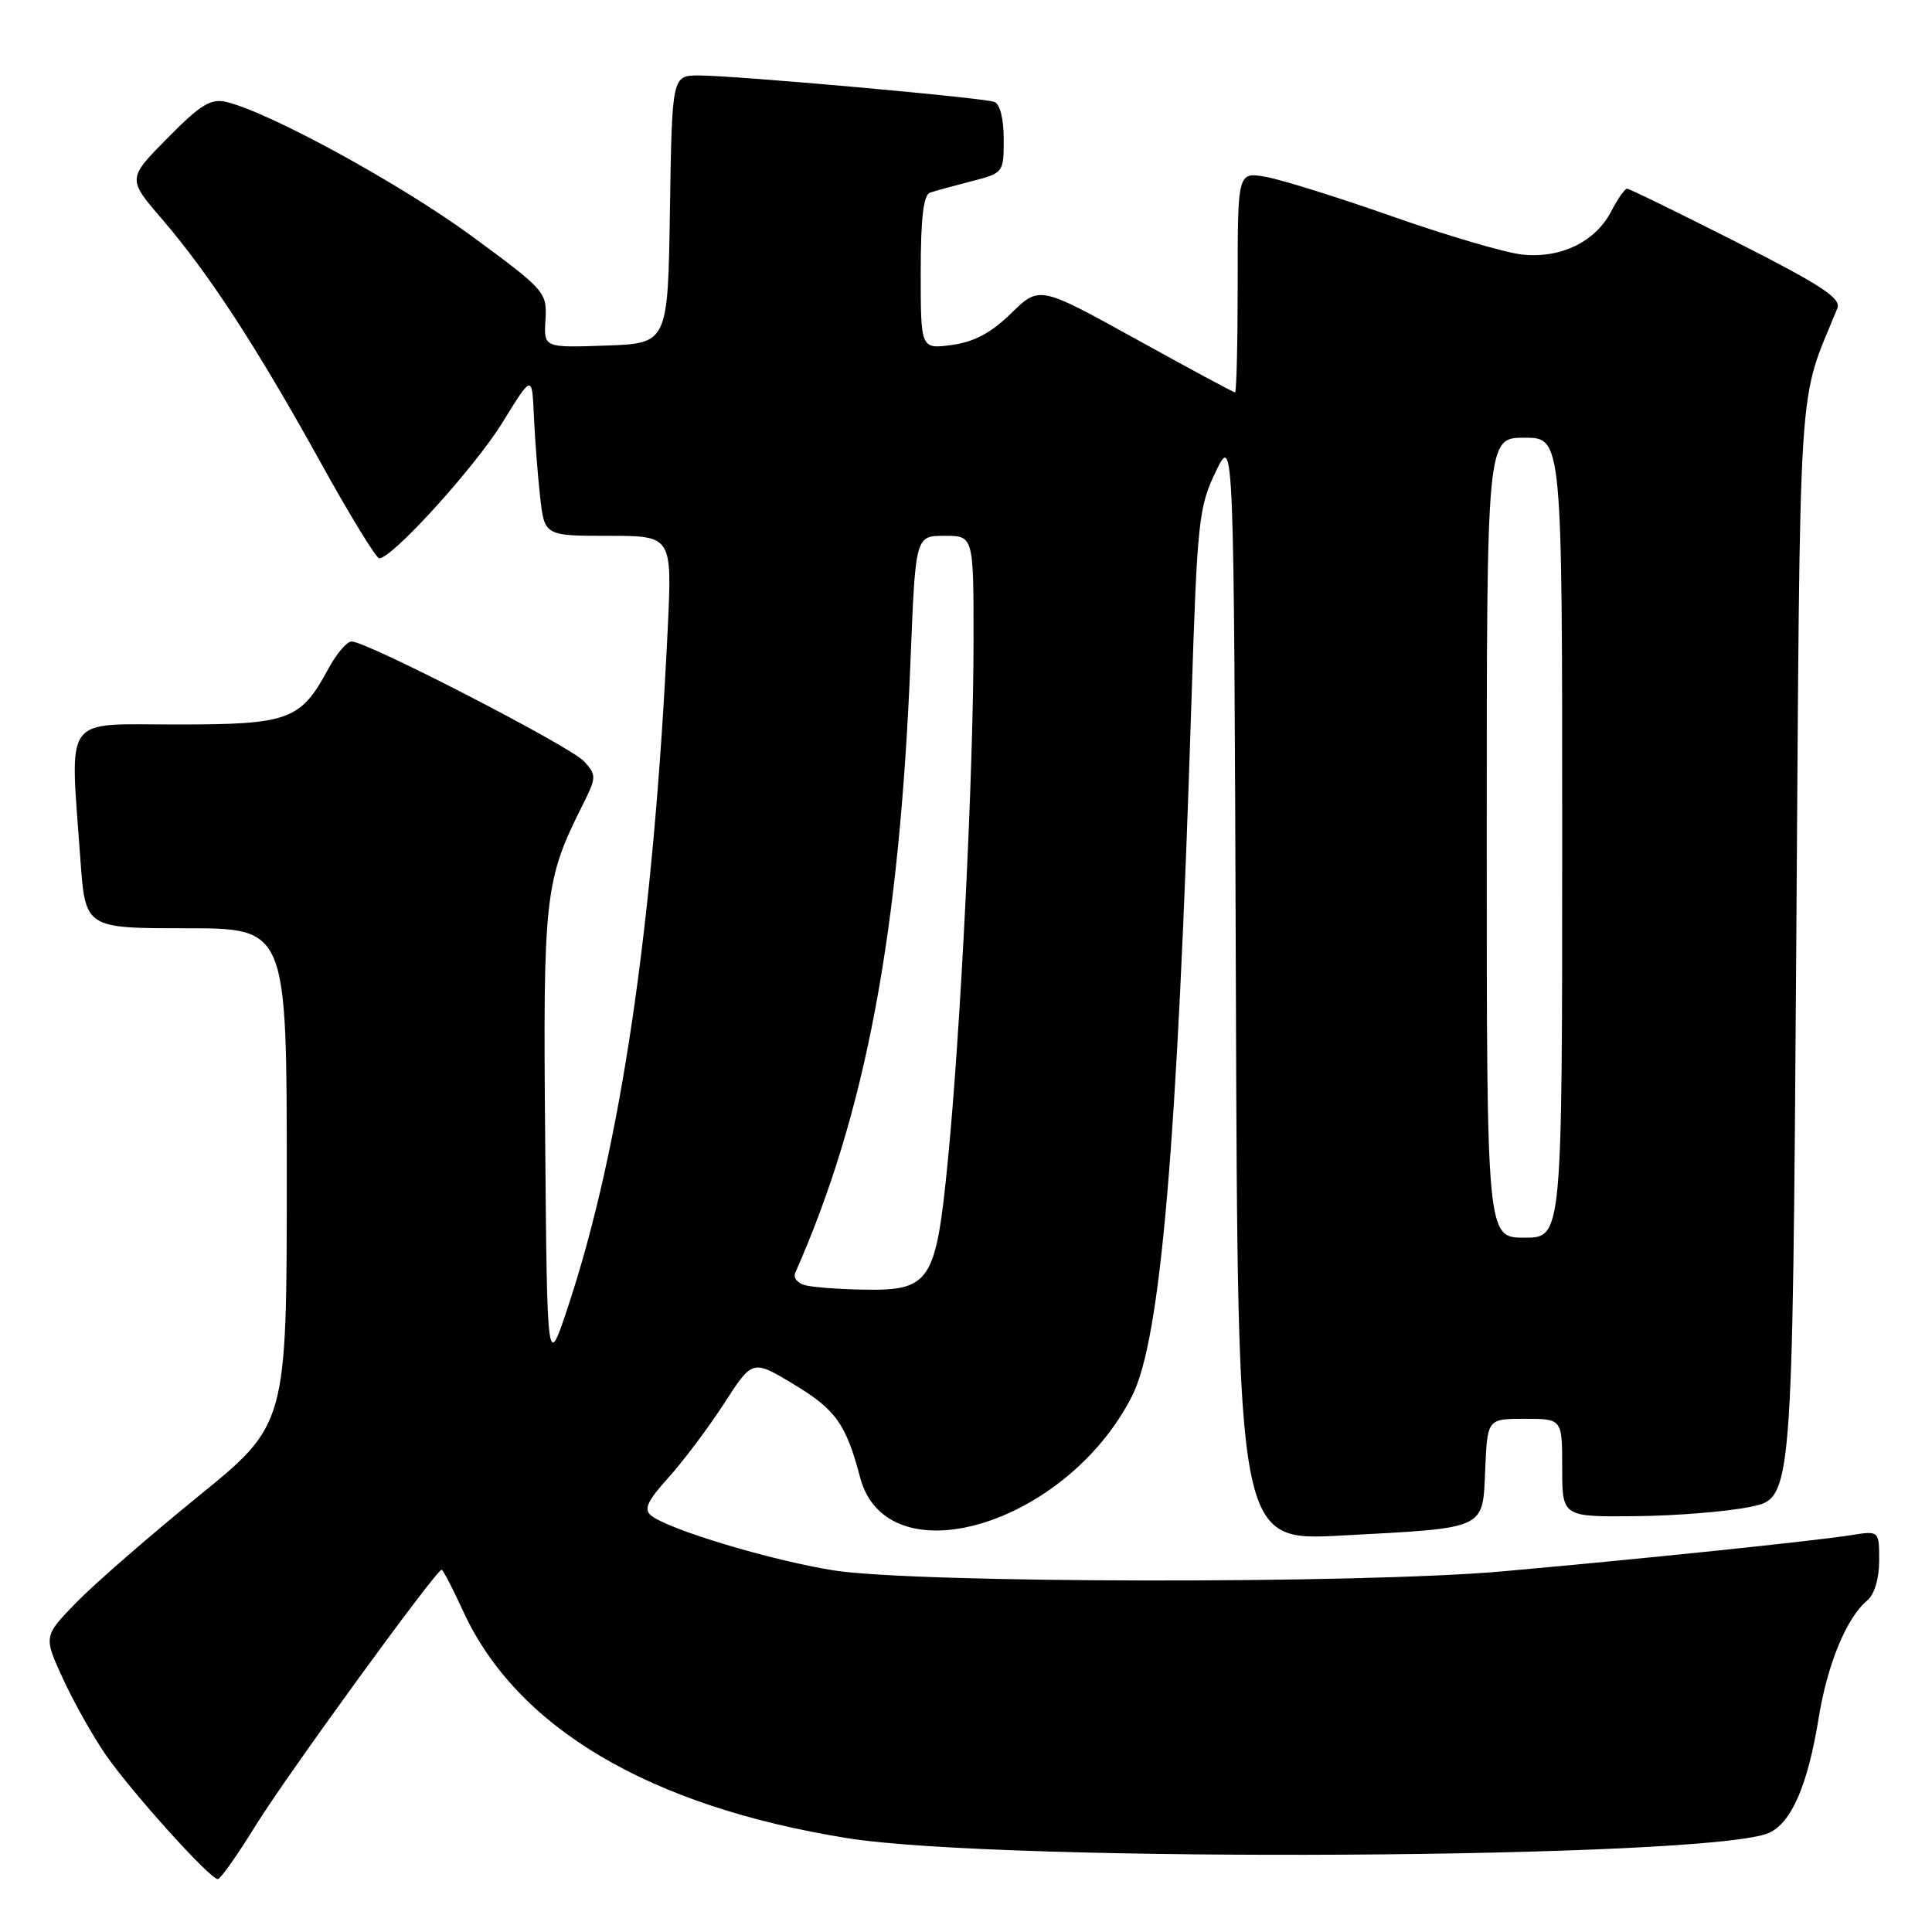 <?xml version="1.0" encoding="UTF-8" standalone="no"?>
<!DOCTYPE svg PUBLIC "-//W3C//DTD SVG 1.1//EN" "http://www.w3.org/Graphics/SVG/1.1/DTD/svg11.dtd" >
<svg xmlns="http://www.w3.org/2000/svg" xmlns:xlink="http://www.w3.org/1999/xlink" version="1.1" viewBox="0 0 256 256">
 <g >
 <path fill="currentColor"
d=" M 33.85 241.93 C 37.95 235.29 57.79 208.00 58.52 208.00 C 58.70 208.00 59.98 210.46 61.36 213.47 C 68.44 228.94 86.05 239.35 112.24 243.56 C 132.82 246.87 226.80 246.33 234.41 242.86 C 237.40 241.50 239.55 236.51 240.99 227.60 C 242.15 220.47 244.69 214.33 247.43 212.06 C 248.37 211.27 249.00 209.18 249.00 206.79 C 249.00 202.82 249.00 202.82 245.25 203.42 C 240.26 204.21 216.99 206.62 199.00 208.22 C 180.11 209.89 121.43 209.80 110.50 208.09 C 102.25 206.79 88.50 202.66 86.26 200.80 C 85.27 199.98 85.79 198.87 88.58 195.78 C 90.55 193.60 93.86 189.19 95.94 185.98 C 99.71 180.14 99.71 180.14 105.10 183.38 C 110.73 186.76 112.11 188.69 113.96 195.74 C 117.50 209.22 141.24 202.16 149.98 185.03 C 153.80 177.55 155.99 152.02 157.87 93.00 C 158.64 69.00 158.83 67.21 161.09 62.50 C 163.50 57.50 163.50 57.50 163.76 130.85 C 164.01 204.20 164.01 204.20 177.67 203.47 C 197.17 202.43 196.44 202.76 196.80 194.68 C 197.09 188.00 197.09 188.00 202.05 188.00 C 207.00 188.00 207.00 188.00 207.00 194.50 C 207.00 201.00 207.00 201.00 216.75 200.90 C 222.11 200.85 228.97 200.29 232.00 199.65 C 237.50 198.50 237.50 198.50 238.01 126.00 C 238.56 47.19 238.13 53.98 243.46 40.85 C 244.00 39.53 241.39 37.81 230.13 32.10 C 222.44 28.20 215.89 25.00 215.59 25.00 C 215.30 25.00 214.36 26.34 213.51 27.98 C 211.40 32.06 206.76 34.30 201.62 33.72 C 199.36 33.46 191.65 31.19 184.50 28.68 C 177.35 26.16 169.81 23.81 167.75 23.44 C 164.00 22.78 164.00 22.78 164.00 37.39 C 164.00 45.42 163.84 52.00 163.65 52.00 C 163.46 52.00 157.55 48.82 150.52 44.93 C 137.73 37.86 137.73 37.86 133.99 41.51 C 131.32 44.11 129.08 45.31 126.13 45.71 C 122.00 46.26 122.00 46.26 122.00 36.10 C 122.00 28.86 122.36 25.82 123.25 25.52 C 123.94 25.29 126.41 24.61 128.75 24.01 C 132.96 22.93 133.00 22.88 133.00 18.43 C 133.00 15.74 132.50 13.76 131.75 13.50 C 130.14 12.93 97.38 10.00 92.64 10.00 C 89.05 10.00 89.05 10.00 88.77 27.75 C 88.50 45.50 88.50 45.50 80.28 45.79 C 72.05 46.08 72.05 46.08 72.28 42.36 C 72.49 38.72 72.26 38.45 62.50 31.28 C 53.15 24.41 35.67 14.85 30.00 13.51 C 27.93 13.02 26.58 13.85 22.19 18.30 C 16.87 23.69 16.87 23.69 21.52 29.09 C 27.70 36.29 34.02 45.99 42.50 61.31 C 46.35 68.27 49.84 73.97 50.25 73.98 C 51.94 74.02 62.95 61.89 66.59 55.97 C 70.50 49.62 70.50 49.62 70.74 55.06 C 70.87 58.05 71.24 62.86 71.56 65.75 C 72.14 71.00 72.14 71.00 80.60 71.00 C 89.06 71.00 89.06 71.00 88.48 83.25 C 86.62 122.42 82.29 151.93 75.28 173.10 C 72.50 181.50 72.50 181.50 72.24 151.05 C 71.95 118.65 72.17 116.67 77.21 106.65 C 79.04 103.00 79.05 102.71 77.40 100.89 C 75.62 98.92 48.63 85.00 46.59 85.00 C 45.97 85.00 44.59 86.62 43.52 88.59 C 39.83 95.45 38.33 96.00 23.37 96.00 C 8.16 96.00 9.27 94.43 10.65 113.85 C 11.30 123.00 11.30 123.00 24.65 123.00 C 38.00 123.00 38.00 123.00 38.00 155.88 C 38.00 188.75 38.00 188.75 26.25 198.29 C 19.79 203.54 12.54 209.85 10.13 212.32 C 5.77 216.81 5.77 216.81 8.31 222.37 C 9.71 225.43 12.26 229.97 13.96 232.45 C 17.35 237.37 27.83 249.01 28.86 248.99 C 29.21 248.99 31.46 245.81 33.85 241.93 Z  M 106.68 170.30 C 105.67 170.04 105.08 169.30 105.37 168.66 C 114.72 147.54 119.21 123.64 120.66 87.25 C 121.31 71.00 121.31 71.00 125.16 71.00 C 129.00 71.00 129.00 71.00 129.00 84.75 C 129.00 102.24 127.30 136.54 125.58 153.94 C 123.99 170.02 123.28 171.07 114.14 170.88 C 111.04 170.82 107.68 170.56 106.68 170.30 Z  M 197.00 111.00 C 197.00 58.00 197.00 58.00 202.00 58.00 C 207.00 58.00 207.00 58.00 207.00 111.00 C 207.00 164.00 207.00 164.00 202.00 164.00 C 197.00 164.00 197.00 164.00 197.00 111.00 Z "/>
</g>
</svg>